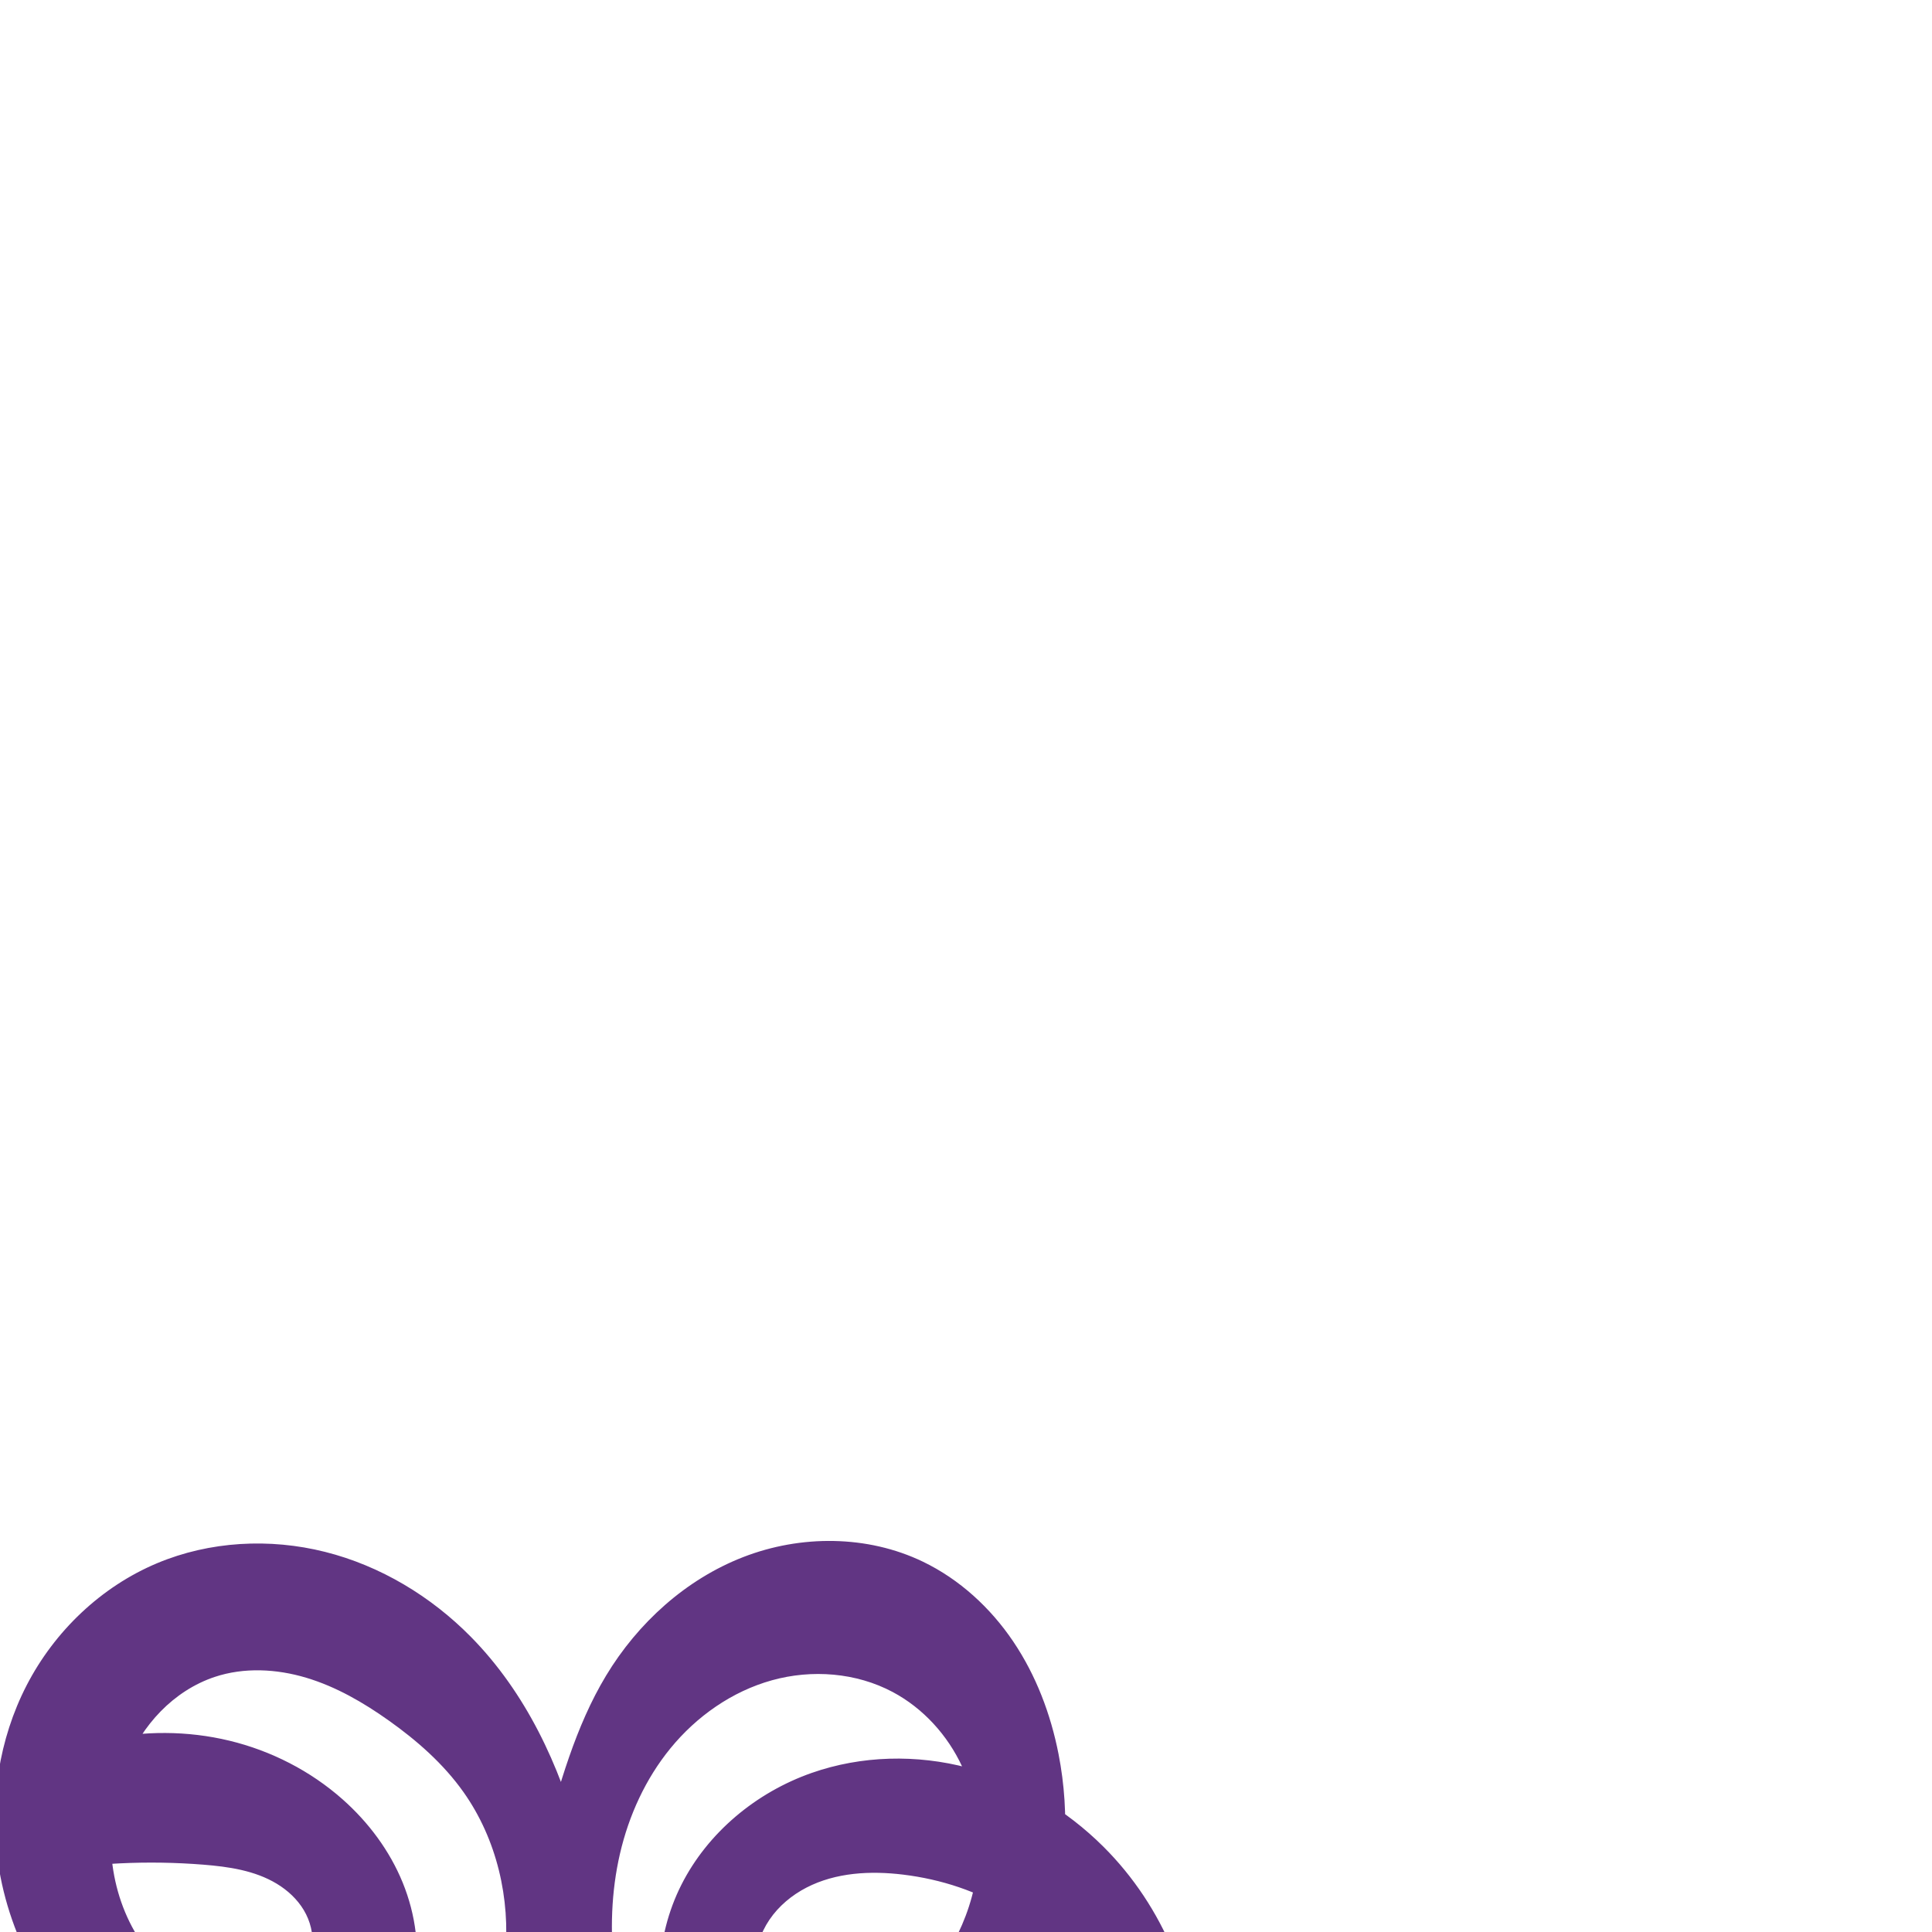 <?xml version="1.0" encoding="UTF-8" standalone="no"?>
<svg
   xml:space="preserve"
   width="1000"
   height="1000"
   version="1.1"
   style="clip-rule:evenodd;fill-rule:evenodd;image-rendering:optimizeQuality;shape-rendering:geometricPrecision;text-rendering:geometricPrecision"
   viewBox="0 0 1000 1000"
   id="svg10"
   sodipodi:docname="ൣ.svg"
   inkscape:version="1.1.1 (3bf5ae0d25, 2021-09-20)"
   xmlns:inkscape="http://www.inkscape.org/namespaces/inkscape"
   xmlns:sodipodi="http://sodipodi.sourceforge.net/DTD/sodipodi-0.dtd"
   xmlns="http://www.w3.org/2000/svg"
   xmlns:svg="http://www.w3.org/2000/svg"
   xmlns:rdf="http://www.w3.org/1999/02/22-rdf-syntax-ns#"
   xmlns:cc="http://creativecommons.org/ns#"
   xmlns:dc="http://purl.org/dc/elements/1.1/"><sodipodi:namedview
   pagecolor="#ffffff"
   bordercolor="#666666"
   borderopacity="1"
   objecttolerance="10"
   gridtolerance="10"
   guidetolerance="10"
   inkscape:pageopacity="0"
   inkscape:pageshadow="2"
   inkscape:window-width="1920"
   inkscape:window-height="1009"
   id="namedview12"
   showgrid="false"
   inkscape:zoom="0.95883679"
   inkscape:cx="612.72159"
   inkscape:cy="1087.7764"
   inkscape:window-x="0"
   inkscape:window-y="60"
   inkscape:window-maximized="1"
   inkscape:current-layer="svg10"
   showguides="true"
   inkscape:guide-bbox="true"
   inkscape:document-rotation="0"
   inkscape:snap-to-guides="true"
   inkscape:pagecheckerboard="0"><sodipodi:guide
     position="0,1000"
     orientation="0,1"
     id="guide16"
     inkscape:label=""
     inkscape:locked="true"
     inkscape:color="rgb(0,0,255)" /><sodipodi:guide
     position="1763.312,2036.169"
     orientation="1000,0"
     id="guide18" /><sodipodi:guide
     position="0,200"
     orientation="0,1"
     id="guide20"
     inkscape:label="base"
     inkscape:locked="true"
     inkscape:color="rgb(0,0,255)" /><inkscape:grid
     type="xygrid"
     id="grid24"
     originx="-473.376"
     originy="-489.692" /><sodipodi:guide
     position="0,0"
     orientation="0,1"
     id="guide34"
     inkscape:label="bottom"
     inkscape:locked="true"
     inkscape:color="rgb(0,0,255)" /><sodipodi:guide
     position="225.051,1693.319"
     orientation="0,1"
     id="guide44"
     inkscape:label=""
     inkscape:locked="false"
     inkscape:color="rgb(0,0,255)" /><sodipodi:guide
     position="0,900"
     orientation="0,1"
     id="guide46"
     inkscape:label=""
     inkscape:locked="true"
     inkscape:color="rgb(0,0,255)" /><sodipodi:guide
     position="562.486,161.815"
     orientation="-1,0"
     id="guide841"
     inkscape:label="width"
     inkscape:locked="false"
     inkscape:color="rgb(0,0,255)" /><sodipodi:guide
     position="0,1000"
     orientation="0,1000"
     id="guide860" /><sodipodi:guide
     position="1000,1000"
     orientation="1000,0"
     id="guide862" /><sodipodi:guide
     position="1000,0"
     orientation="0,-1000"
     id="guide864" /><sodipodi:guide
     position="0,0"
     orientation="-1000,0"
     id="guide866" /></sodipodi:namedview>
 <defs
   id="defs4"><inkscape:path-effect
   effect="fillet_chamfer"
   id="path-effect1888"
   is_visible="true"
   lpeversion="1"
   satellites_param="F,0,0,1,0,0,0,1 @ F,0,0,1,0,0,0,1 @ F,0,0,1,0,0,0,1 @ F,0,0,1,0,0,0,1 @ F,0,0,1,0,0,0,1 @ F,0,0,1,0,0,0,1 @ F,0,0,1,0,0,0,1 @ F,0,0,1,0,0,0,1 @ F,0,0,1,0,0,0,1 @ F,0,0,1,0,0,0,1 @ F,0,0,1,0,0,0,1 @ F,0,0,1,0,0,0,1 @ F,0,0,1,0,0,0,1 @ F,0,0,1,0,0,0,1 @ F,0,0,1,0,0,0,1 @ F,0,0,1,0,0,0,1 @ F,0,0,1,0,0,0,1 @ F,0,0,1,0,0,0,1 @ F,0,0,1,0,0,0,1 @ F,0,0,1,0,0,0,1 @ F,0,0,1,0,0,0,1 @ F,0,0,1,0,0,0,1 @ F,0,0,1,0,0,0,1 @ F,0,0,1,0,0,0,1 @ F,0,0,1,0,0,0,1 @ F,0,0,1,0,0,0,1 @ F,0,0,1,0,0,0,1 @ F,0,0,1,0,0,0,1 @ F,0,0,1,0,0,0,1 @ F,0,0,1,0,0,0,1 @ F,0,0,1,0,0,0,1 @ F,0,0,1,0,0,0,1 @ F,0,0,1,0,0,0,1 @ F,0,0,1,0,0,0,1 @ F,0,0,1,0,0,0,1 @ F,0,0,1,0,0,0,1 @ F,0,1,1,0,8.497,0,1 @ F,0,1,1,0,8.497,0,1 @ F,0,0,1,0,0,0,1 @ F,0,0,1,0,0,0,1 @ F,0,0,1,0,0,0,1 @ F,0,0,1,0,0,0,1 @ F,0,0,1,0,0,0,1 @ F,0,0,1,0,0,0,1 @ F,0,0,1,0,0,0,1 @ F,0,0,1,0,0,0,1 @ F,0,0,1,0,0,0,1 @ F,0,0,1,0,0,0,1 @ F,0,0,1,0,0,0,1 @ F,0,0,1,0,0,0,1 @ F,0,0,1,0,0,0,1 @ F,0,0,1,0,0,0,1 @ F,0,0,1,0,0,0,1 @ F,0,0,1,0,0,0,1 @ F,0,0,1,0,0,0,1 @ F,0,0,1,0,0,0,1 @ F,0,0,1,0,0,0,1 @ F,0,0,1,0,0,0,1 @ F,0,1,1,0,8.497,0,1 @ F,0,0,1,0,8.497,0,1 @ F,0,0,1,0,0,0,1 @ F,0,0,1,0,0,0,1 @ F,0,0,1,0,0,0,1 @ F,0,0,1,0,0,0,1 @ F,0,0,1,0,0,0,1 @ F,0,0,1,0,0,0,1 @ F,0,0,1,0,0,0,1 @ F,0,0,1,0,0,0,1 @ F,0,0,1,0,0,0,1 @ F,0,0,1,0,0,0,1 @ F,0,0,1,0,0,0,1 @ F,0,0,1,0,0,0,1 @ F,0,0,1,0,0,0,1 @ F,0,0,1,0,0,0,1 @ F,0,0,1,0,0,0,1 @ F,0,0,1,0,0,0,1"
   unit="px"
   method="auto"
   mode="F"
   radius="0"
   chamfer_steps="1"
   flexible="false"
   use_knot_distance="true"
   apply_no_radius="true"
   apply_with_radius="true"
   only_selected="false"
   hide_knots="false" /><inkscape:path-effect
   effect="fillet_chamfer"
   id="path-effect2728"
   is_visible="true"
   lpeversion="1"
   satellites_param="F,0,0,1,0,0,0,1 @ F,0,0,1,0,0,0,1 @ F,0,0,1,0,0,0,1 @ F,0,0,1,0,0,0,1 @ F,0,0,1,0,0,0,1 @ F,0,0,1,0,0,0,1 @ F,0,0,1,0,0,0,1 @ F,0,0,1,0,0,0,1 @ F,0,0,1,0,0,0,1 @ F,0,0,1,0,0,0,1 @ F,0,0,1,0,0,0,1 @ F,0,0,1,0,0,0,1 @ F,0,0,1,0,0,0,1 @ F,0,0,1,0,0,0,1 @ F,0,0,1,0,0,0,1 @ F,0,0,1,0,0,0,1 @ F,0,0,1,0,0,0,1 @ F,0,0,1,0,0,0,1 @ F,0,0,1,0,0,0,1 @ F,0,0,1,0,0,0,1 @ F,0,0,1,0,0,0,1 @ F,0,0,1,0,0,0,1 @ F,0,0,1,0,0,0,1 @ F,0,0,1,0,0,0,1 @ F,0,0,1,0,0,0,1 @ F,0,0,1,0,0,0,1 @ F,0,0,1,0,0,0,1 @ F,0,0,1,0,0,0,1 @ F,0,0,1,0,0,0,1 @ F,0,0,1,0,0,0,1 @ F,0,0,1,0,0,0,1 @ F,0,0,1,0,0,0,1 @ F,0,0,1,0,0,0,1 @ F,0,0,1,0,0,0,1 @ F,0,0,1,0,0,0,1 @ F,0,0,1,0,0,0,1 @ F,0,0,1,0,0,0,1 @ F,0,0,1,0,0,0,1 @ F,0,0,1,0,0,0,1 @ F,0,0,1,0,0,0,1 @ F,0,0,1,0,0,0,1 @ F,0,0,1,0,0,0,1 @ F,0,0,1,0,0,0,1 @ F,0,0,1,0,0,0,1 @ F,0,0,1,0,0,0,1 @ F,0,0,1,0,0,0,1 @ F,0,0,1,0,0,0,1 @ F,0,0,1,0,0,0,1 @ F,0,0,1,0,0,0,1 @ F,0,0,1,0,0,0,1 @ F,0,1,1,0,7.389,0,1 @ F,0,0,1,0,7.389,0,1 @ F,0,0,1,0,0,0,1 @ F,0,0,1,0,0,0,1 @ F,0,0,1,0,0,0,1 @ F,0,0,1,0,0,0,1 @ F,0,0,1,0,0,0,1 @ F,0,0,1,0,0,0,1 @ F,0,0,1,0,0,0,1 @ F,0,0,1,0,0,0,1 @ F,0,0,1,0,0,0,1 @ F,0,0,1,0,0,0,1 @ F,0,0,1,0,0,0,1 @ F,0,0,1,0,0,0,1 @ F,0,0,1,0,0,0,1 @ F,0,0,1,0,0,0,1 @ F,0,0,1,0,0,0,1 @ F,0,0,1,0,0,0,1"
   unit="px"
   method="auto"
   mode="F"
   radius="0"
   chamfer_steps="1"
   flexible="false"
   use_knot_distance="true"
   apply_no_radius="true"
   apply_with_radius="true"
   only_selected="false"
   hide_knots="false" /><inkscape:path-effect
   effect="fillet_chamfer"
   id="path-effect857"
   is_visible="true"
   lpeversion="1"
   satellites_param="F,0,0,1,0,0,0,1 @ F,0,0,1,0,0,0,1 @ F,0,0,1,0,0,0,1 @ F,0,0,1,0,0,0,1 @ F,0,0,1,0,0,0,1 @ F,0,0,1,0,0,0,1 @ F,0,0,1,0,0,0,1 @ F,0,0,1,0,0,0,1 @ F,0,0,1,0,0,0,1 @ F,0,0,1,0,0,0,1 @ F,0,0,1,0,0,0,1 @ F,0,0,1,0,0,0,1 @ F,0,0,1,0,0,0,1 @ F,0,0,1,0,0,0,1 @ F,0,0,1,0,0,0,1 @ F,0,0,1,0,0,0,1 @ F,0,0,1,0,0,0,1 @ F,0,0,1,0,0,0,1 @ F,0,0,1,0,0,0,1 @ F,0,0,1,0,0,0,1 @ F,0,0,1,0,0,0,1 @ F,0,0,1,0,0,0,1 @ F,0,0,1,0,0,0,1 @ F,0,0,1,0,0,0,1 @ F,0,0,1,0,0,0,1 @ F,0,0,1,0,0,0,1 @ F,0,0,1,0,0,0,1 @ F,0,0,1,0,0,0,1 @ F,0,0,1,0,0,0,1 @ F,0,0,1,0,0,0,1 @ F,0,0,1,0,0,0,1 @ F,0,0,1,0,0,0,1 @ F,0,0,1,0,0,0,1 @ F,0,0,1,0,0,0,1 @ F,0,0,1,0,0,0,1 @ F,0,0,1,0,0,0,1 @ F,0,0,1,0,0,0,1 @ F,0,0,1,0,0,0,1 @ F,0,0,1,0,0,0,1 @ F,0,0,1,0,0,0,1 @ F,0,0,1,0,0,0,1 @ F,0,0,1,0,0,0,1 @ F,0,0,1,0,0,0,1 @ F,0,0,1,0,0,0,1 @ F,0,0,1,0,0,0,1 @ F,0,0,1,0,0,0,1 @ F,0,0,1,0,0,0,1 @ F,0,0,1,0,0,0,1 @ F,0,0,1,0,0,0,1 @ F,0,0,1,0,0,0,1 @ F,0,0,1,0,0,0,1 @ F,0,0,1,0,0,0,1 @ F,0,1,1,0,14.976,0,1 @ F,0,1,1,0,14.976,0,1 @ F,0,0,1,0,0,0,1 @ F,0,0,1,0,0,0,1 @ F,0,0,1,0,0,0,1 @ F,0,0,1,0,0,0,1 @ F,0,0,1,0,0,0,1 @ F,0,0,1,0,0,0,1 @ F,0,0,1,0,0,0,1 @ F,0,0,1,0,0,0,1 @ F,0,0,1,0,0,0,1 @ F,0,0,1,0,0,0,1 @ F,0,0,1,0,0,0,1 @ F,0,0,1,0,0,0,1 @ F,0,0,1,0,0,0,1 @ F,0,0,1,0,0,0,1 @ F,0,0,1,0,0,0,1 @ F,0,0,1,0,0,0,1 @ F,0,0,1,0,0,0,1 @ F,0,0,1,0,0,0,1"
   unit="px"
   method="auto"
   mode="F"
   radius="0"
   chamfer_steps="1"
   flexible="false"
   use_knot_distance="true"
   apply_no_radius="true"
   apply_with_radius="true"
   only_selected="true"
   hide_knots="false" /><inkscape:path-effect
   effect="spiro"
   id="path-effect862"
   is_visible="true"
   lpeversion="1" /><inkscape:path-effect
   effect="spiro"
   id="path-effect1521"
   is_visible="true"
   lpeversion="1" /><inkscape:path-effect
   effect="spiro"
   id="path-effect858"
   is_visible="true"
   lpeversion="1" /><inkscape:path-effect
   effect="spiro"
   id="path-effect854"
   is_visible="true"
   lpeversion="1" />
  <style
   type="text/css"
   id="style2">
   <![CDATA[
    .fil0 {fill:#EF7F1A;fill-rule:nonzero}
   ]]>
  </style>
 <inkscape:path-effect
   effect="spiro"
   id="path-effect1214"
   is_visible="true"
   lpeversion="1" /><inkscape:path-effect
   effect="spiro"
   id="path-effect1195"
   is_visible="true"
   lpeversion="1" /><inkscape:path-effect
   effect="spiro"
   id="path-effect992"
   is_visible="true"
   lpeversion="1" /><inkscape:path-effect
   effect="spiro"
   id="path-effect287"
   is_visible="true"
   lpeversion="1" /><inkscape:path-effect
   effect="spiro"
   id="path-effect1032"
   is_visible="true"
   lpeversion="1" /><inkscape:path-effect
   effect="spiro"
   id="path-effect1218"
   is_visible="true"
   lpeversion="1" /><inkscape:path-effect
   effect="spiro"
   id="path-effect309"
   is_visible="true"
   lpeversion="1" /><inkscape:path-effect
   effect="spiro"
   id="path-effect1176"
   is_visible="true"
   lpeversion="1" /><inkscape:path-effect
   effect="spiro"
   id="path-effect1026"
   is_visible="true"
   lpeversion="1" /><inkscape:path-effect
   effect="spiro"
   id="path-effect1030"
   is_visible="true"
   lpeversion="1" /></defs>
 
<path
   style="display:inline;fill:#613583;fill-rule:nonzero;stroke:none;stroke-width:1.188px;stroke-linecap:butt;stroke-linejoin:miter;stroke-opacity:1"
   d="m 32.226,906.513 c 6.622,-2.463 13.414,-4.465 20.313,-5.989 21.717,-4.796 44.527,-4.769 66.147,0.444 21.621,5.212 42.011,15.634 58.656,30.385 13.378,11.856 24.356,26.554 31.105,43.107 6.748,16.553 9.17,34.973 6.054,52.574 -2.307,13.031 -7.635,25.536 -15.559,36.135 -7.924,10.599 -18.444,19.266 -30.429,24.877 -17.786,8.327 -38.417,9.723 -57.613,5.574 -19.196,-4.148 -37,-13.619 -52.368,-25.847 -31.964,-25.435 -53.705,-63.358 -59.538,-103.788 -4.492,-31.138 0.378,-63.733 14.809,-91.688 14.43,-27.955 38.517,-51.018 67.53,-63.183 27.246,-11.424 58.262,-13.064 86.914,-5.861 28.653,7.203 54.891,23.038 75.604,44.106 28.208,28.692 45.943,66.38 56.204,105.285 1.85,7.014 3.474,14.087 4.868,21.206 l -29.384,0.021 c 1.919,-6.717 3.822,-13.439 5.708,-20.166 8.331,-29.713 16.519,-59.952 32.446,-86.382 16.449,-27.295 41.322,-49.864 71.032,-61.393 29.71,-11.529 64.207,-11.437 92.927,2.374 18.985,9.129 35.029,23.893 46.808,41.358 11.779,17.465 19.387,37.564 23.437,58.237 6.165,31.465 4.12,64.533 -6.102,94.924 -10.223,30.39 -28.624,58.019 -52.882,78.987 -11.906,10.291 -25.317,19.055 -40.146,24.324 -14.829,5.269 -31.157,6.914 -46.439,3.156 -11.63,-2.86 -22.437,-8.797 -31.373,-16.771 -8.936,-7.973 -16.017,-17.949 -20.985,-28.846 -12.595,-27.627 -10.988,-60.925 2.677,-88.039 13.665,-27.114 38.747,-47.875 67.393,-57.939 25.866,-9.088 54.488,-9.715 80.985,-2.678 26.497,7.037 50.826,21.601 70.232,40.967 30.791,30.728 48.967,73.996 48.311,117.491 -0.713,47.23 -23.965,93.625 -61.376,122.463 -35.166,27.108 -82.151,38.168 -125.75,29.984 -4.611,-0.866 -8.164,-5.604 -7.994,-10.294 l 2.42,-66.74 c 0.17,-4.69 3.173,-5.971 7.017,-3.284 14.849,10.378 32.986,16.04 51.111,15.787 20.958,-0.292 41.712,-8.489 57.213,-22.598 14.208,-12.932 23.914,-30.665 27.396,-49.56 3.482,-18.894 0.762,-38.842 -7.423,-56.224 -8.418,-17.878 -22.448,-32.889 -39.133,-43.476 -16.685,-10.587 -35.946,-16.839 -55.562,-19.226 -16.966,-2.065 -34.871,-1.133 -50.057,6.71 -7.593,3.922 -14.367,9.557 -19.162,16.631 -4.795,7.074 -7.543,15.611 -7.24,24.152 0.296,8.319 3.518,16.499 8.943,22.813 5.426,6.314 13.014,10.724 21.178,12.354 8.321,1.661 17.062,0.465 24.994,-2.549 7.932,-3.014 15.105,-7.783 21.589,-13.257 20.89,-17.639 34.988,-43.257 38.205,-70.408 2.104,-17.759 -0.403,-36.151 -7.927,-52.374 -7.524,-16.223 -20.145,-30.171 -35.928,-38.581 -18.932,-10.087 -41.85,-11.831 -62.519,-6.089 -20.669,5.742 -39.043,18.668 -52.601,35.292 -12.833,15.735 -21.479,34.691 -26.062,54.472 -4.583,19.781 -5.175,40.376 -2.876,60.55 1.325,11.628 3.603,23.148 6.801,34.406 1.282,4.514 -1.299,7.713 -5.964,7.204 l -59.7,-6.512 c -4.665,-0.509 -6.914,-4.408 -5.324,-8.822 3.944,-10.949 6.514,-22.393 7.618,-33.978 2.82,-29.598 -4.324,-60.37 -21.489,-84.647 -10.4,-14.71 -24.15,-26.778 -38.843,-37.201 -13.095,-9.289 -27.195,-17.45 -42.573,-22.062 -15.378,-4.612 -32.177,-5.502 -47.411,-0.435 -10.57,3.516 -20.134,9.816 -27.925,17.777 -7.791,7.961 -13.834,17.553 -18.153,27.821 -11.536,27.428 -10.183,60.205 4.551,86.056 5.972,10.478 14.094,19.856 24.207,26.426 10.113,6.57 22.281,10.214 34.305,9.285 7.803,-0.603 15.549,-3.17 21.732,-7.967 6.184,-4.797 10.692,-11.913 11.669,-19.678 0.826,-6.56 -0.878,-13.322 -4.266,-18.999 -3.388,-5.678 -8.392,-10.3 -14.055,-13.712 -11.326,-6.824 -24.87,-8.791 -38.051,-9.84 -28.569,-2.274 -57.428,-0.895 -85.65,4.093 z"
   id="path1087-1-75"
   inkscape:path-effect="#path-effect1030;#path-effect1888"
   inkscape:original-d="m 32.226157,906.51325 c 0,0 13.255426,-5.83153 20.312722,-5.98869 42.840883,-0.95403 92.623021,2.53243 124.803231,30.82882 25.69404,22.59303 41.85666,61.79058 37.15913,95.68102 -3.4966,25.2263 -22.25593,51.7714 -45.98793,61.0118 -34.73753,13.5257 -79.557505,1.2693 -109.980682,-20.273 C 25.982311,1044.7248 -0.36391512,1003.864 -1.0052624,963.98485 -1.9454081,905.5264 13.214343,832.9318 81.333373,809.11451 132.69704,791.15559 202.36731,818.767 243.85173,847.36005 c 37.42241,25.7933 48.37872,75.33398 56.20438,105.28532 3.32525,12.72686 4.86835,21.20584 4.86835,21.20584 l -29.3845,0.0205 c 0,0 2.22841,-8.23356 5.70825,-20.1655 8.13659,-27.89937 6.49532,-63.38724 32.44628,-86.38239 38.84422,-34.41986 106.15998,-73.02263 163.95895,-59.01904 48.33513,11.71066 64.42958,59.38782 70.24514,99.59424 8.7629,60.58312 -15.27617,131.05348 -58.98435,173.91028 -21.62087,21.1996 -56.93642,33.6344 -86.58445,27.4796 -22.66439,-4.7051 -47.68514,-22.9461 -52.35839,-45.617 -10.8969,-52.8633 17.51922,-133.66298 70.07023,-145.97809 43.65472,-10.2303 111.93207,4.22474 151.21664,38.28837 31.99299,27.74111 59.27807,76.59092 48.31055,117.49122 -21.3029,79.4432 -195.4274,150.6437 -195.4274,150.6437 l 3.03602,-83.7223 c 0,0 85.67951,23.074 115.03298,-1.6028 27.46753,-23.0914 33.93558,-72.7272 19.97299,-105.7836 -14.73049,-34.87427 -64.18279,-53.30528 -94.69537,-62.70272 -28.67347,-8.83102 -71.87527,17.84218 -76.45805,47.49272 -2.35756,15.2534 15.23667,31.0842 30.12141,35.167 15.81298,4.3373 34.04547,-5.2379 46.58264,-15.8058 20.41617,-17.2095 37.56556,-43.7137 38.20479,-70.40782 0.80576,-33.64871 -4.41132,-76.99479 -43.85496,-90.95441 -36.57363,-12.9439 -88.64099,6.59582 -115.11976,29.20242 -34.617,29.55475 -28.30793,76.03444 -28.9382,115.02161 -0.23211,14.3572 9.28433,42.5313 9.28433,42.5313 l -76.59376,-8.3546 c 0,0 10.72265,-27.6734 10.74052,-41.8785 0.0361,-28.70204 -5.5806,-58.43168 -21.48874,-84.64673 -8.66207,-14.27426 -21.55696,-28.09224 -38.84347,-37.20139 -25.74563,-13.5667 -60.16671,-30.67155 -89.98423,-22.49644 -20.839469,5.71358 -38.285741,25.44367 -46.077458,45.59852 -10.358017,26.79309 -10.164502,61.38625 4.550756,86.05647 11.705276,19.62397 35.721362,37.34837 58.512462,35.71157 14.41549,-1.0354 33.72533,-13.1957 33.40176,-27.6447 -0.52707,-23.53707 -33.8765,-35.6073 -56.372,-42.55166 -27.310873,-8.43087 -85.649969,4.09298 -85.649969,4.09298 z"
   sodipodi:nodetypes="caaaaaaaasccsaaaaaasaaccaasaaaaaaaccaaaaaaaaacc" /></svg>
